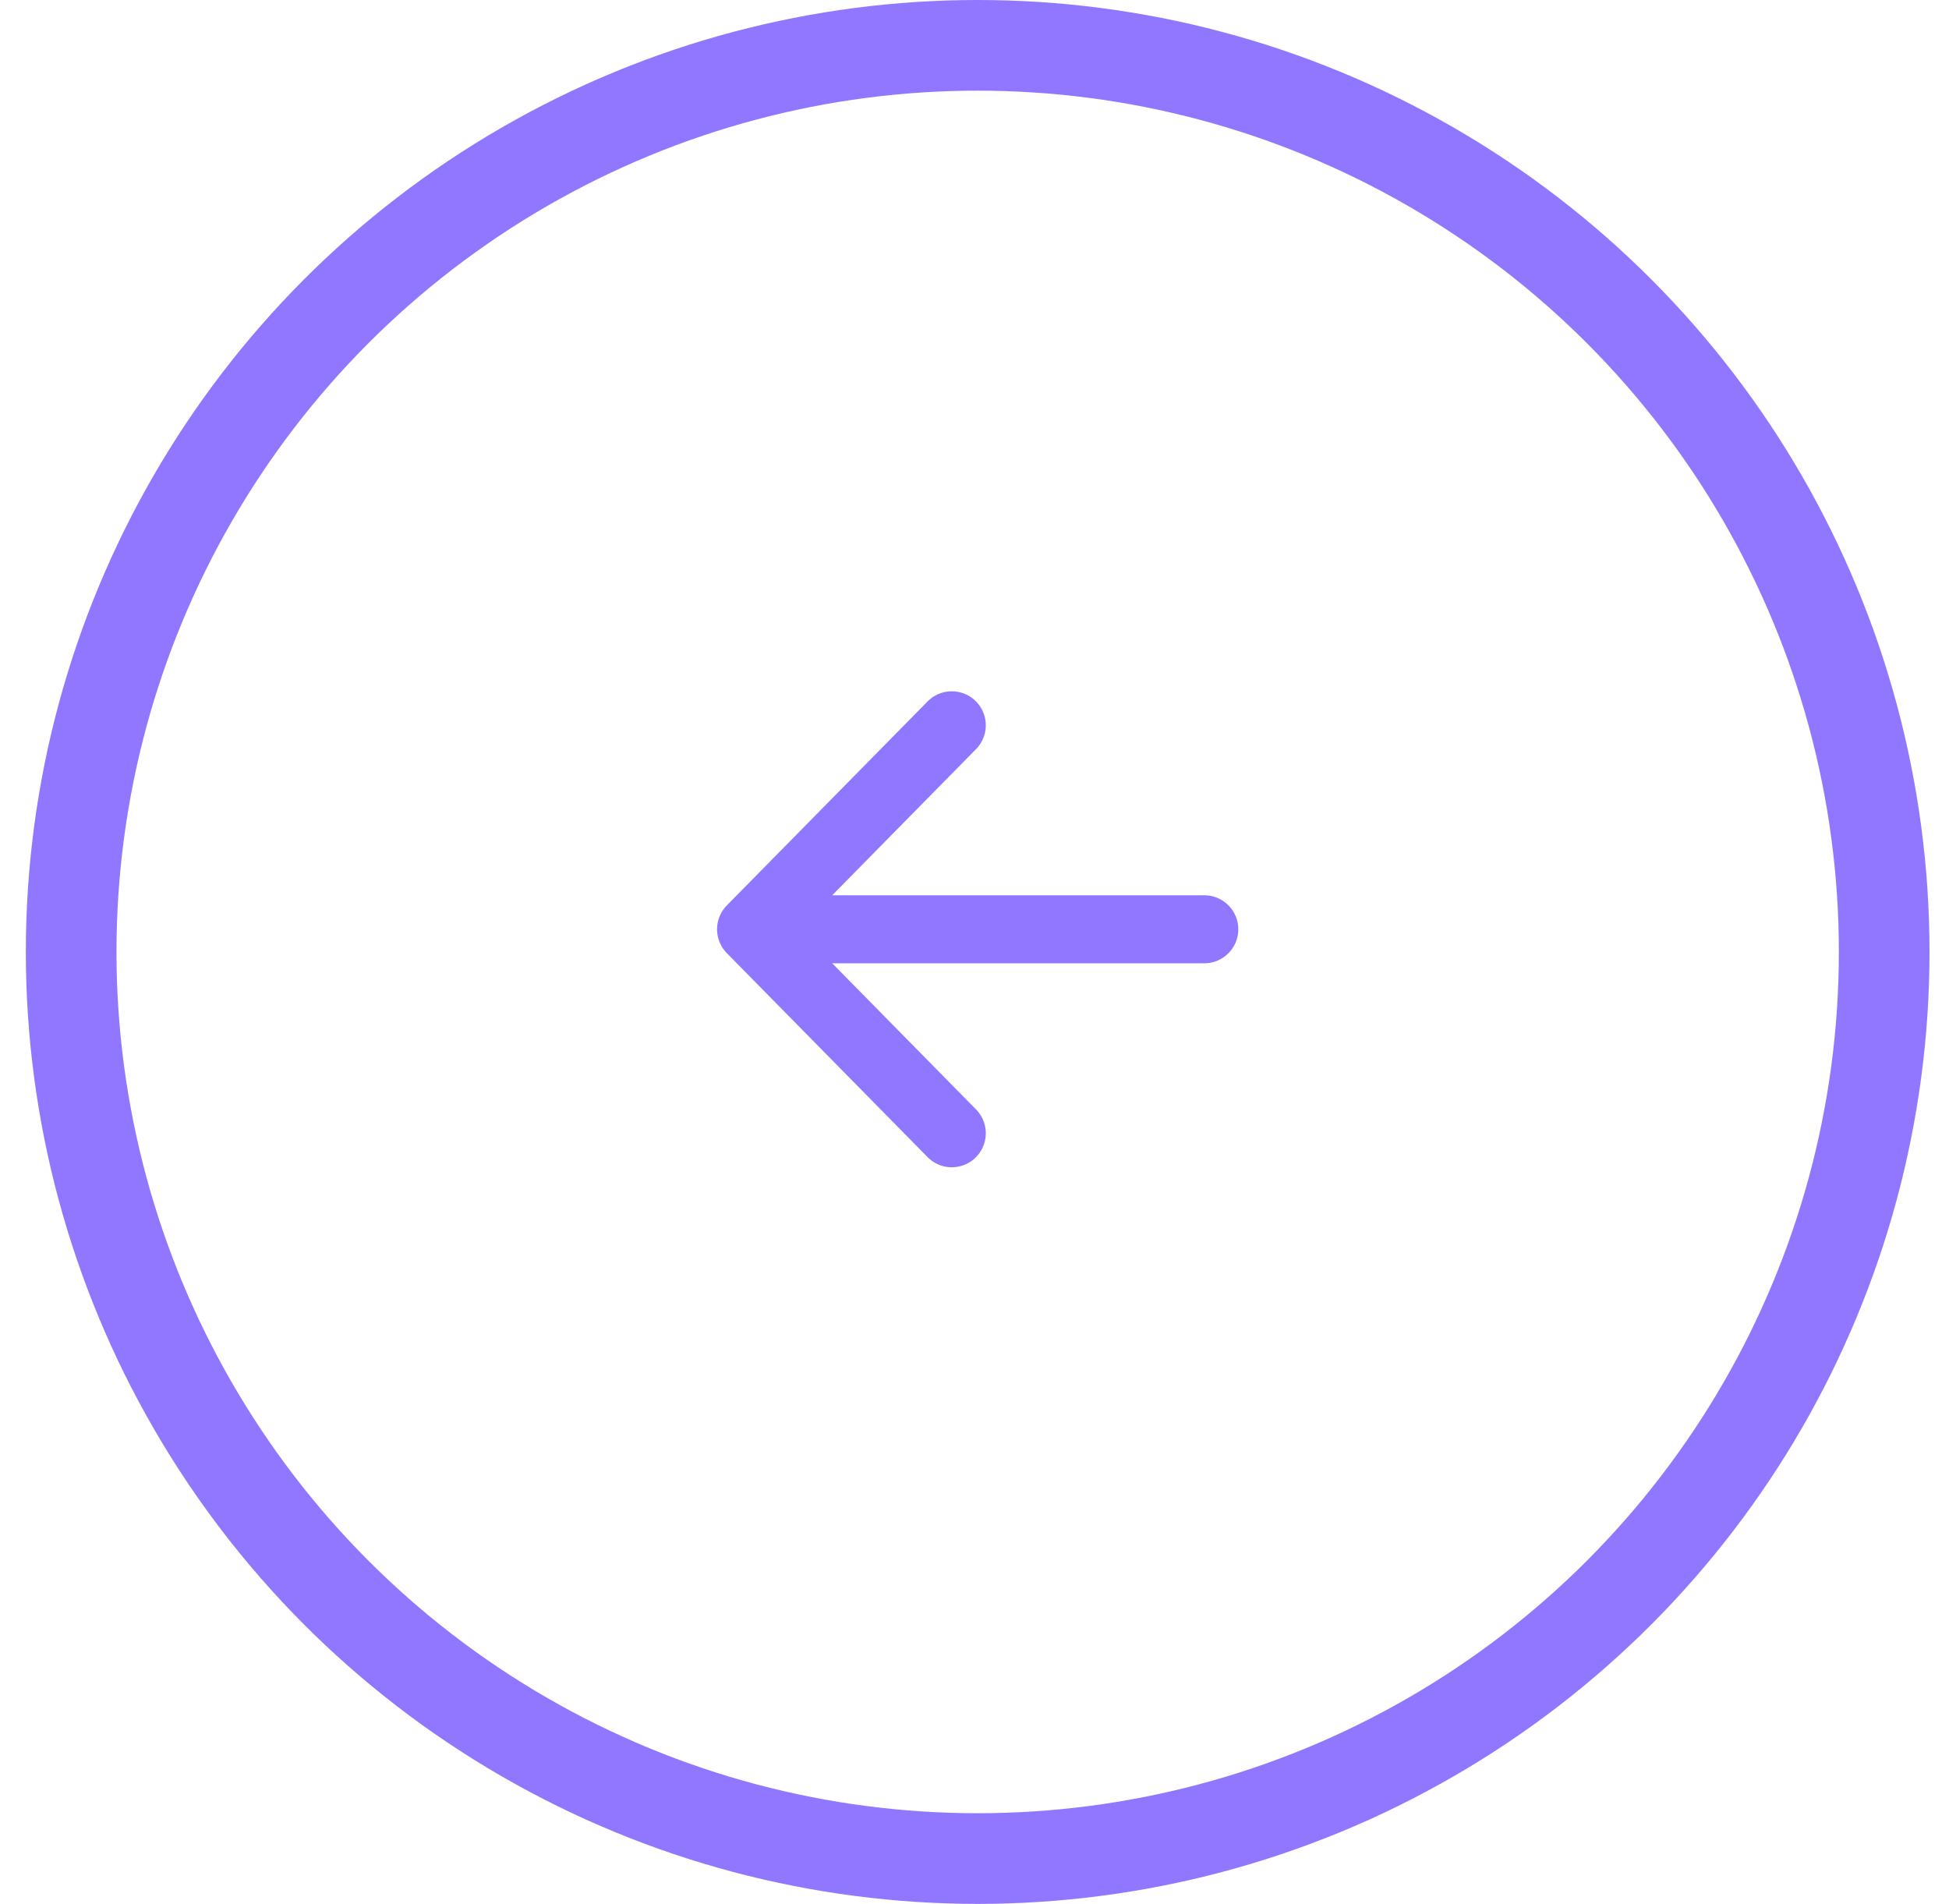 <svg width="43" height="42" viewBox="0 0 43 42" fill="none" xmlns="http://www.w3.org/2000/svg">
<circle cx="21" cy="21" r="20" transform="matrix(-1 0 0 1 42.57 0)" stroke="#9176FF" stroke-width="2" stroke-linecap="round"/>
<path d="M26.57 20.5H16.57M16.57 20.5L20.999 16M16.57 20.5L20.999 25" stroke="#9176FF" stroke-width="1.5" stroke-linecap="round" stroke-linejoin="round"/>
</svg>
